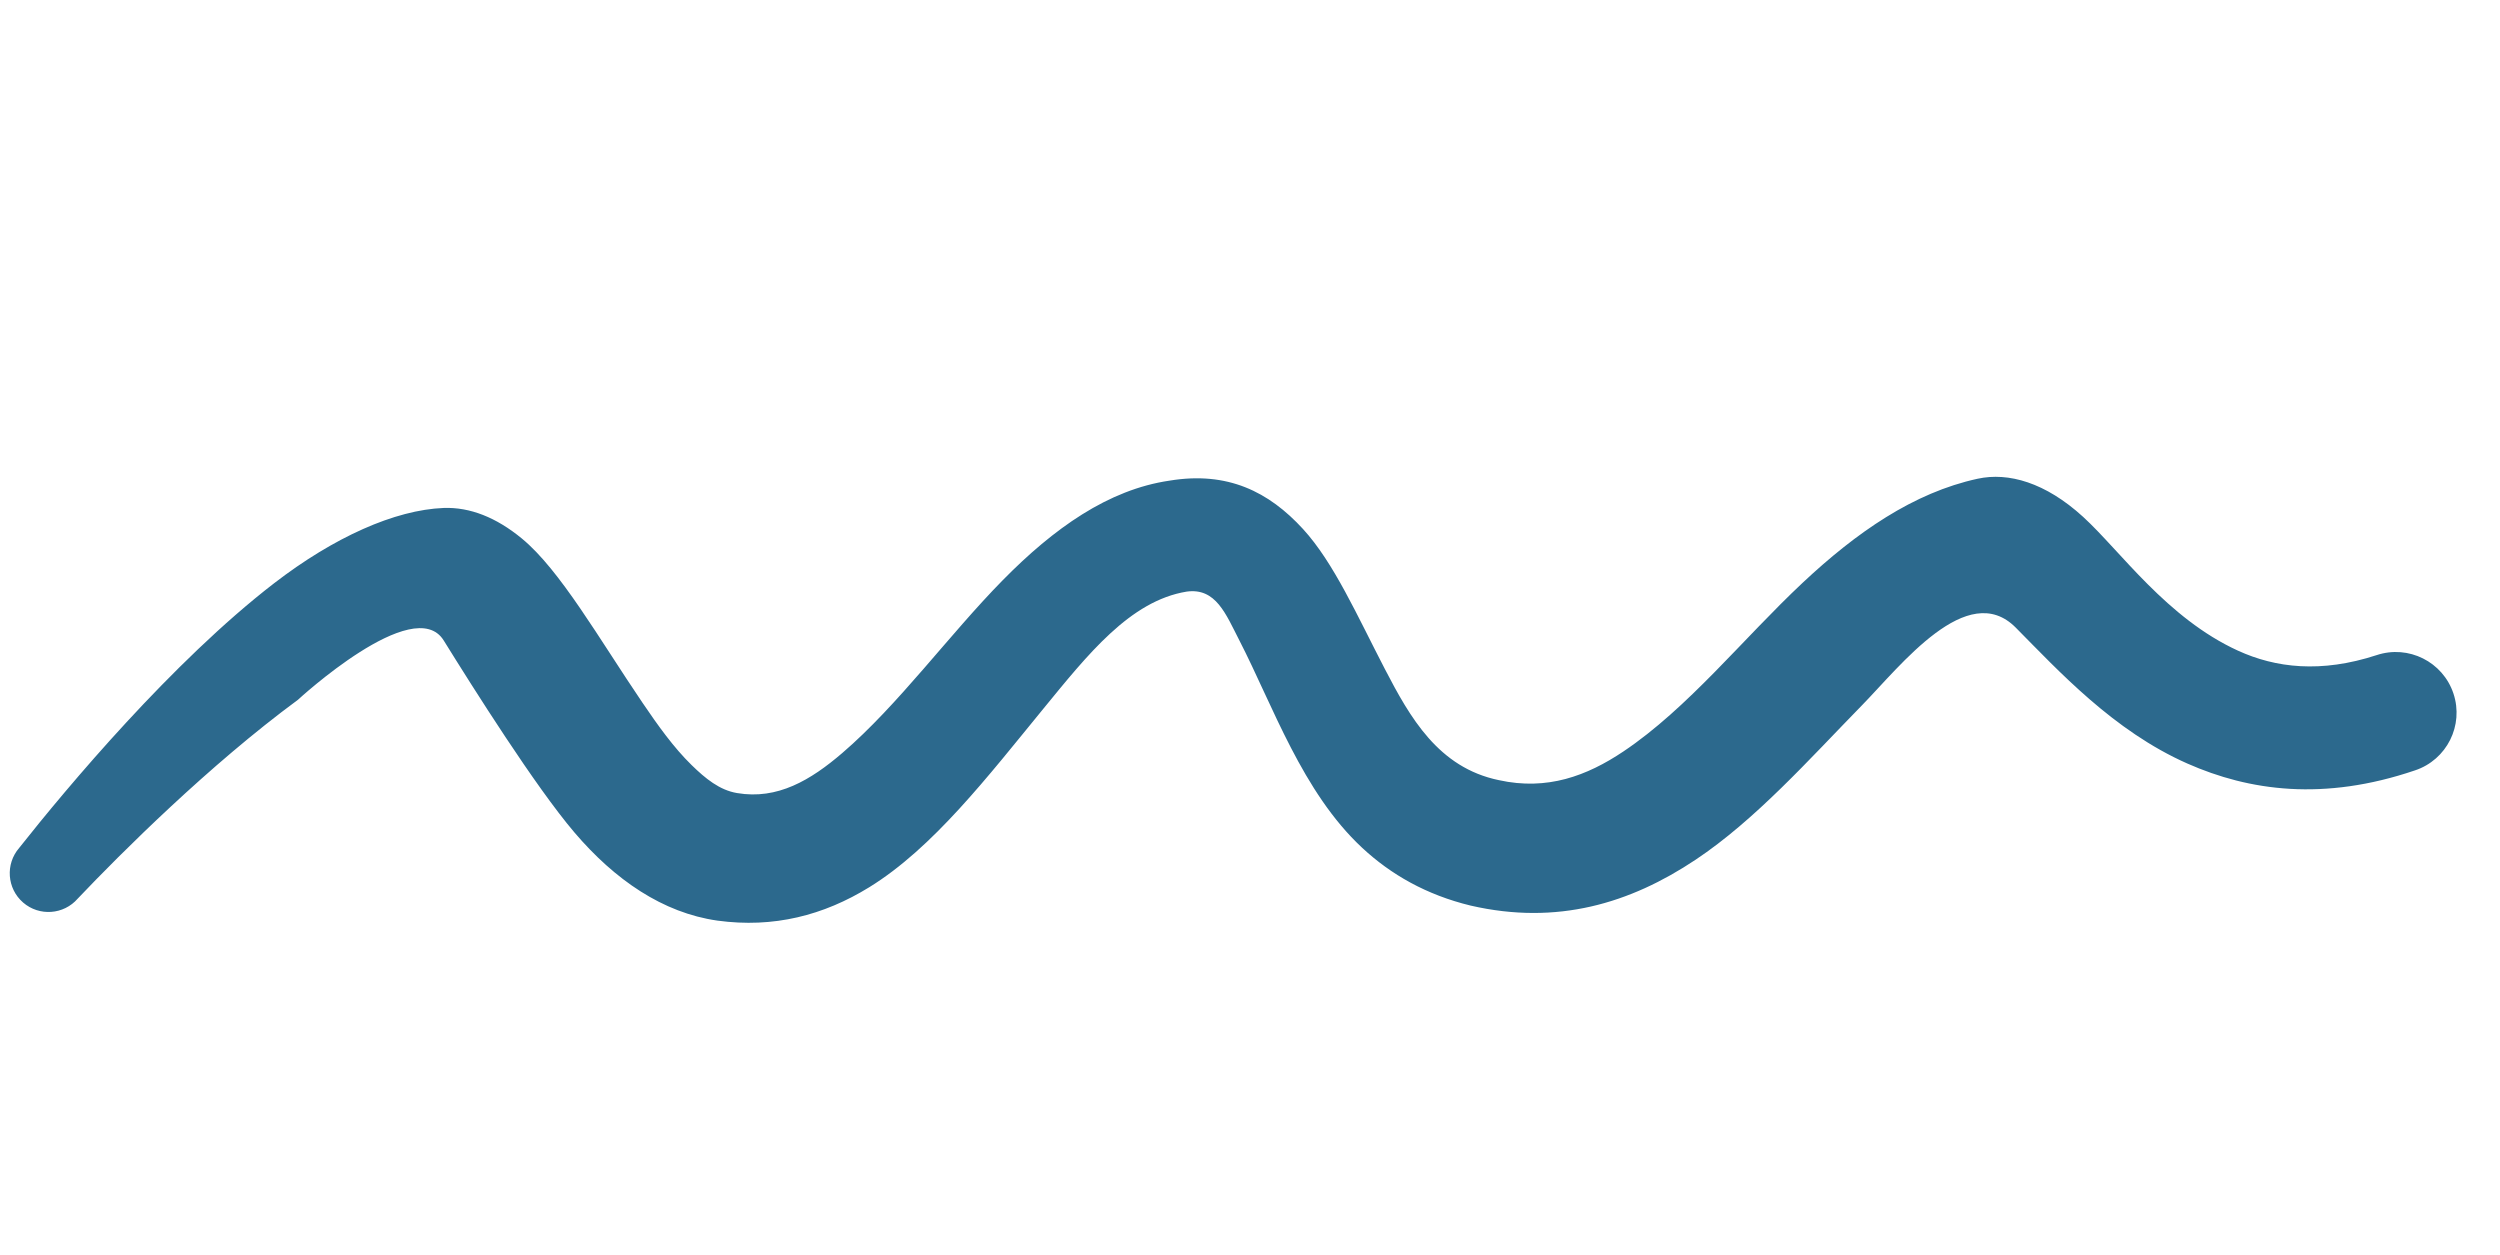 <svg width="269" height="135" viewBox="0 0 269 135" fill="none" xmlns="http://www.w3.org/2000/svg">
<path d="M61.808 89.57C57.605 84.638 50.94 74.061 47.743 68.913C44.547 63.766 32.059 75.296 32.059 75.296C22.516 82.326 13.044 91.764 8.363 96.692C6.857 98.43 4.223 98.618 2.486 97.112C0.748 95.606 0.56 92.972 2.066 91.234C7.23 84.705 18.554 71.191 29.477 62.771C35.926 57.8 42.489 54.862 47.743 54.656C50.582 54.555 53.405 55.685 56.146 57.94C60.267 61.328 64.464 68.735 69.135 75.618C70.789 78.055 72.485 80.436 74.42 82.324C75.898 83.766 77.421 85.017 79.306 85.333C83.659 86.076 87.23 83.941 90.626 81.028C96.68 75.834 102.119 68.299 107.903 62.422C113.382 56.855 119.235 52.684 125.843 51.717C132.08 50.684 136.527 52.908 140.206 56.925C143.527 60.552 146.042 66.27 149.013 71.99C151.703 77.169 154.755 82.603 161.289 83.946C166.473 85.091 170.752 83.485 174.668 80.864C181.619 76.211 187.571 68.701 193.97 62.702C199.746 57.287 205.89 53.012 212.798 51.511C216.099 50.793 220.087 51.909 224.14 55.612C228.158 59.282 233.141 66.509 240.816 70.016C244.847 71.858 249.721 72.454 255.725 70.492C259.146 69.352 262.85 71.204 263.991 74.625C265.132 78.047 263.28 81.751 259.858 82.891C250.031 86.232 242.019 85.101 235.358 82.156C227.403 78.639 221.492 72.171 216.895 67.532C211.698 62.287 204.5 71.64 200.386 75.851C194.599 81.775 188.879 88.216 182.447 92.506C175.394 97.209 167.555 99.581 158.249 97.443C153.487 96.287 149.67 94.111 146.559 91.214C140.13 85.225 136.979 75.957 133.359 68.913C131.893 66.061 130.827 63.22 127.68 63.658C121.585 64.659 117.028 70.446 112.241 76.289C106.305 83.536 100.392 91.243 93.52 95.474C88.617 98.492 83.24 99.886 77.195 99.058C71.317 98.225 66.149 94.664 61.808 89.57Z" fill="#2C698D"/>
</svg>

